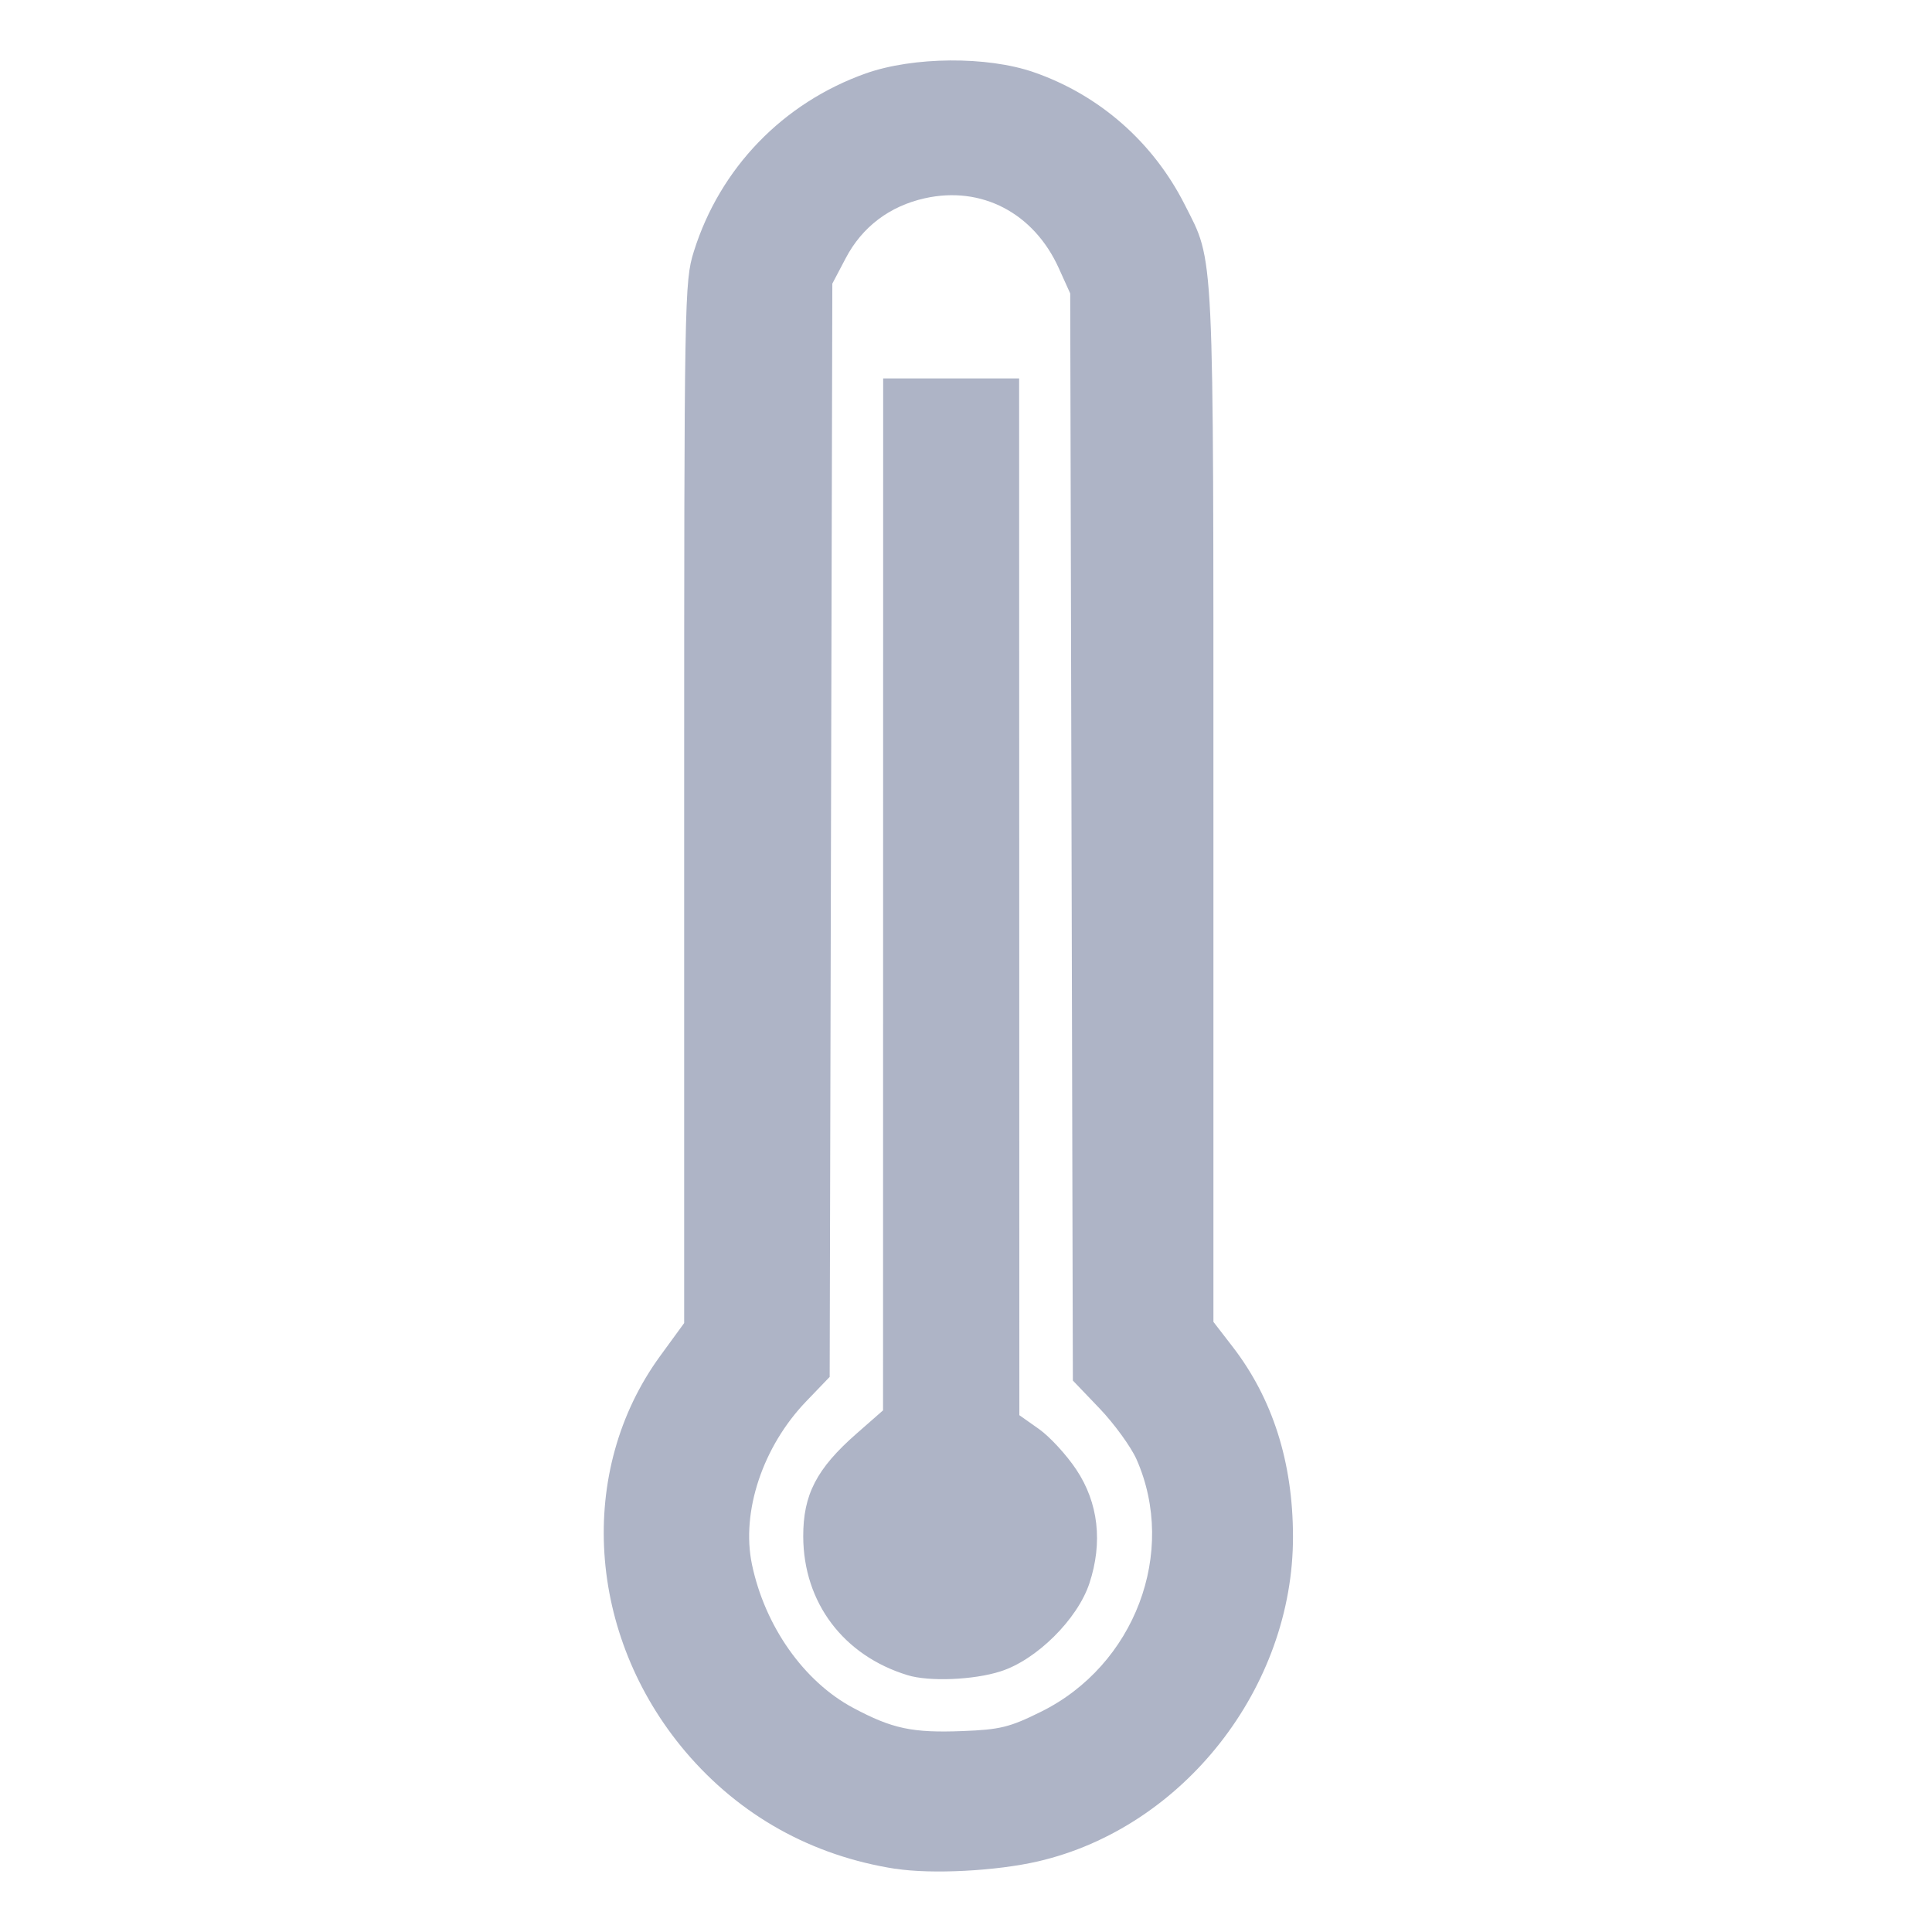 <svg xmlns="http://www.w3.org/2000/svg" width="16" height="16" version="1.1">
<defs>
  <style id="current-color-scheme" type="text/css">
   .ColorScheme-Text { color:#aeb4c6; } .ColorScheme-Highlight { color:#5294e2; }
  </style>
  <linearGradient id="arrongin" x1="0%" x2="0%" y1="0%" y2="100%">
   <stop offset="0%" style="stop-color:#dd9b44; stop-opacity:1"/>
   <stop offset="100%" style="stop-color:#ad6c16; stop-opacity:1"/>
  </linearGradient>
  <linearGradient id="aurora" x1="0%" x2="0%" y1="0%" y2="100%">
   <stop offset="0%" style="stop-color:#09D4DF; stop-opacity:1"/>
   <stop offset="100%" style="stop-color:#9269F4; stop-opacity:1"/>
  </linearGradient>
  <linearGradient id="fitdance" x1="0%" x2="0%" y1="0%" y2="100%">
   <stop offset="0%" style="stop-color:#1AD6AB; stop-opacity:1"/>
   <stop offset="100%" style="stop-color:#329DB6; stop-opacity:1"/>
  </linearGradient>
  <linearGradient id="oomox" x1="0%" x2="0%" y1="0%" y2="100%">
   <stop offset="0%" style="stop-color:#efefe7; stop-opacity:1"/>
   <stop offset="100%" style="stop-color:#8f8f8b; stop-opacity:1"/>
  </linearGradient>
  <linearGradient id="rainblue" x1="0%" x2="0%" y1="0%" y2="100%">
   <stop offset="0%" style="stop-color:#00F260; stop-opacity:1"/>
   <stop offset="100%" style="stop-color:#0575E6; stop-opacity:1"/>
  </linearGradient>
  <linearGradient id="sunrise" x1="0%" x2="0%" y1="0%" y2="100%">
   <stop offset="0%" style="stop-color: #FF8501; stop-opacity:1"/>
   <stop offset="100%" style="stop-color: #FFCB01; stop-opacity:1"/>
  </linearGradient>
  <linearGradient id="telinkrin" x1="0%" x2="0%" y1="0%" y2="100%">
   <stop offset="0%" style="stop-color: #b2ced6; stop-opacity:1"/>
   <stop offset="100%" style="stop-color: #6da5b7; stop-opacity:1"/>
  </linearGradient>
  <linearGradient id="60spsycho" x1="0%" x2="0%" y1="0%" y2="100%">
   <stop offset="0%" style="stop-color: #df5940; stop-opacity:1"/>
   <stop offset="25%" style="stop-color: #d8d15f; stop-opacity:1"/>
   <stop offset="50%" style="stop-color: #e9882a; stop-opacity:1"/>
   <stop offset="100%" style="stop-color: #279362; stop-opacity:1"/>
  </linearGradient>
  <linearGradient id="90ssummer" x1="0%" x2="0%" y1="0%" y2="100%">
   <stop offset="0%" style="stop-color: #f618c7; stop-opacity:1"/>
   <stop offset="20%" style="stop-color: #94ffab; stop-opacity:1"/>
   <stop offset="50%" style="stop-color: #fbfd54; stop-opacity:1"/>
   <stop offset="100%" style="stop-color: #0f83ae; stop-opacity:1"/>
  </linearGradient>
 </defs>
 <path style="fill:currentColor" class="ColorScheme-Text" d="M 7.417,15.477 C 6.723,15.369 6.126,15.036 5.677,14.507 4.86,13.543 4.773,12.182 5.467,11.23 L 5.666,10.957 V 6.648 c 0,-4.189 0.002,-4.317 0.08,-4.565 0.216,-0.691 0.738,-1.231 1.424,-1.475 0.393,-0.139 1.005,-0.144 1.391,-0.01 0.543,0.188 0.989,0.579 1.251,1.098 0.246,0.486 0.237,0.29 0.237,4.971 v 4.28 l 0.159,0.206 c 0.331,0.429 0.499,0.955 0.5,1.57 0.003,1.251 -0.908,2.413 -2.111,2.692 -0.345,0.08 -0.881,0.108 -1.181,0.061 z m 1.204,-1.301 C 9.398,13.792 9.752,12.855 9.412,12.085 9.366,11.982 9.229,11.793 9.107,11.665 L 8.885,11.433 8.874,6.931 8.863,2.43 8.768,2.22 C 8.561,1.763 8.128,1.537 7.659,1.642 7.367,1.707 7.14,1.879 7.004,2.138 l -0.111,0.211 -0.011,4.527 -0.011,4.527 -0.194,0.202 c -0.36,0.374 -0.54,0.914 -0.45,1.349 0.107,0.513 0.43,0.972 0.839,1.19 0.324,0.173 0.49,0.208 0.905,0.192 0.311,-0.012 0.39,-0.031 0.65,-0.16 z M 7.516,13.873 C 6.985,13.711 6.654,13.272 6.652,12.725 c -0.001,-0.346 0.11,-0.562 0.441,-0.852 l 0.22,-0.193 4.9e-4,-4.273 4.9e-4,-4.273 h 0.563 0.563 l 9.1e-4,4.293 9.1e-4,4.293 0.163,0.115 c 0.089,0.063 0.228,0.214 0.309,0.336 0.183,0.275 0.22,0.603 0.108,0.942 -0.099,0.298 -0.439,0.635 -0.737,0.729 -0.222,0.071 -0.591,0.086 -0.769,0.031 z"/>
</svg>
